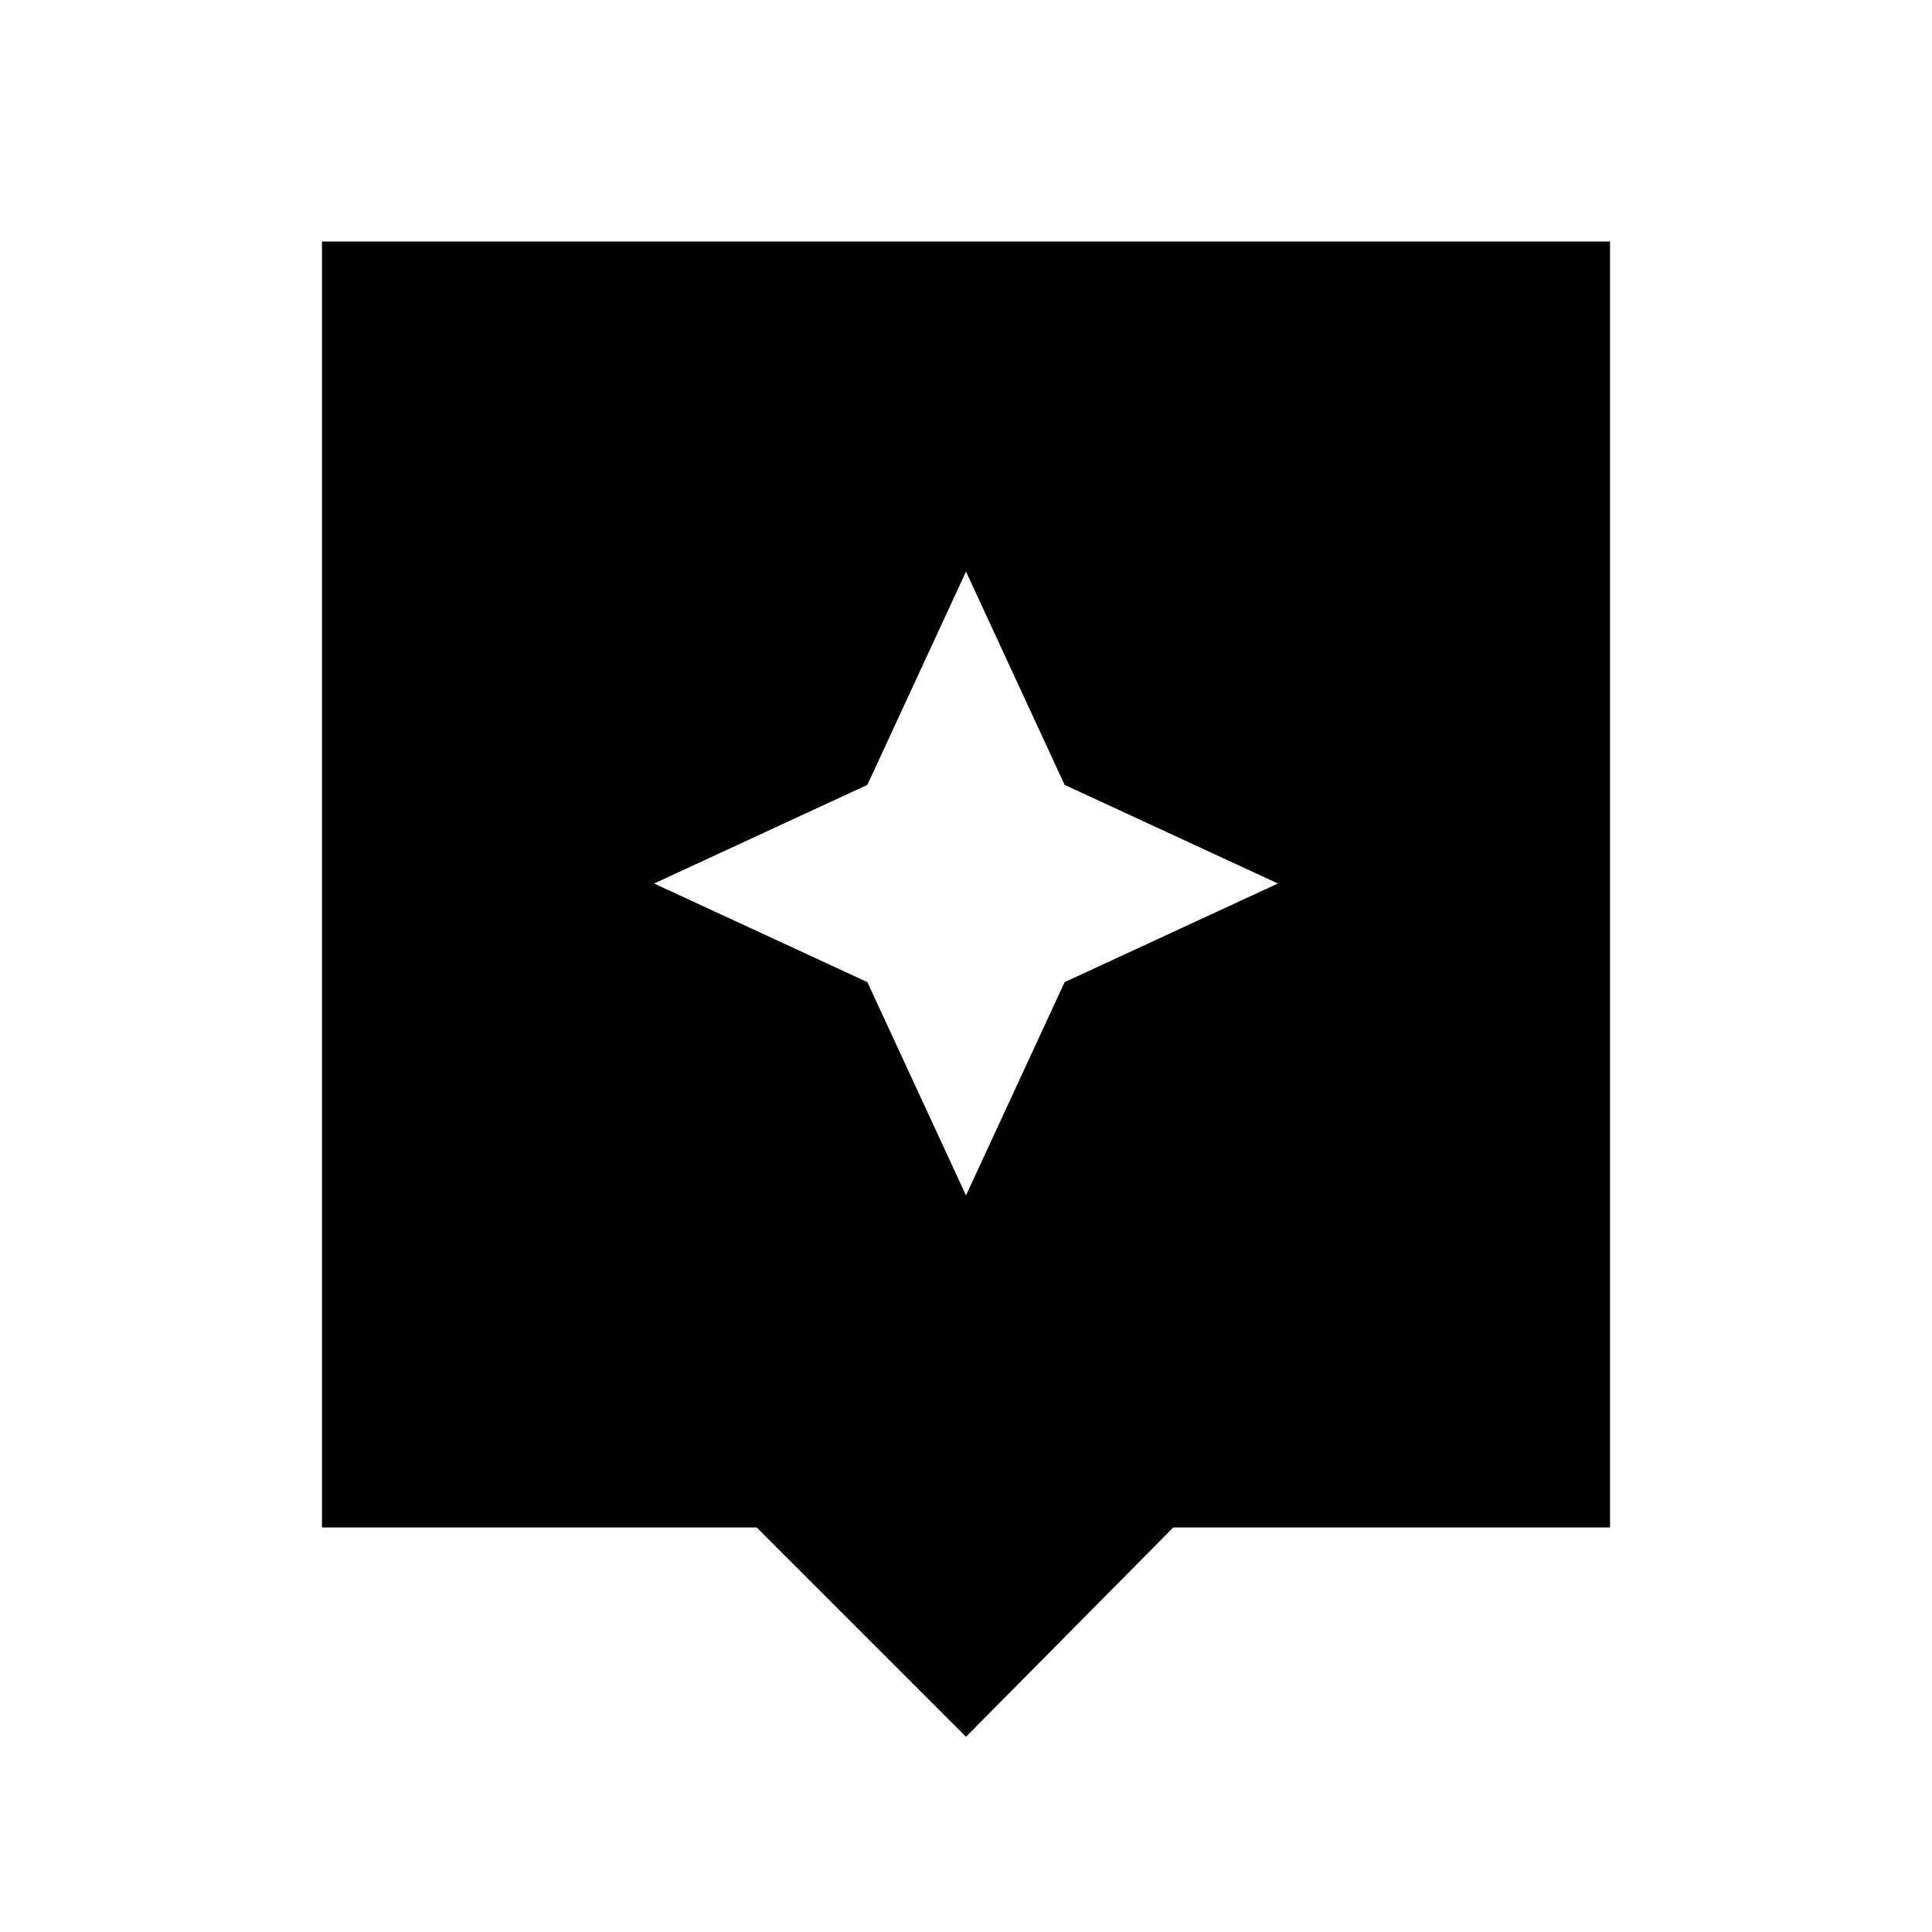 <svg xmlns="http://www.w3.org/2000/svg" height="20" width="20"><path d="m10 17.979-2.167-2.167h-4.5V2.5h13.334v13.312h-4.521Zm1.021-7.812 2.208-1.021-2.208-1.021L10 5.917 8.979 8.125 6.771 9.146l2.208 1.021L10 12.375Z"/></svg>